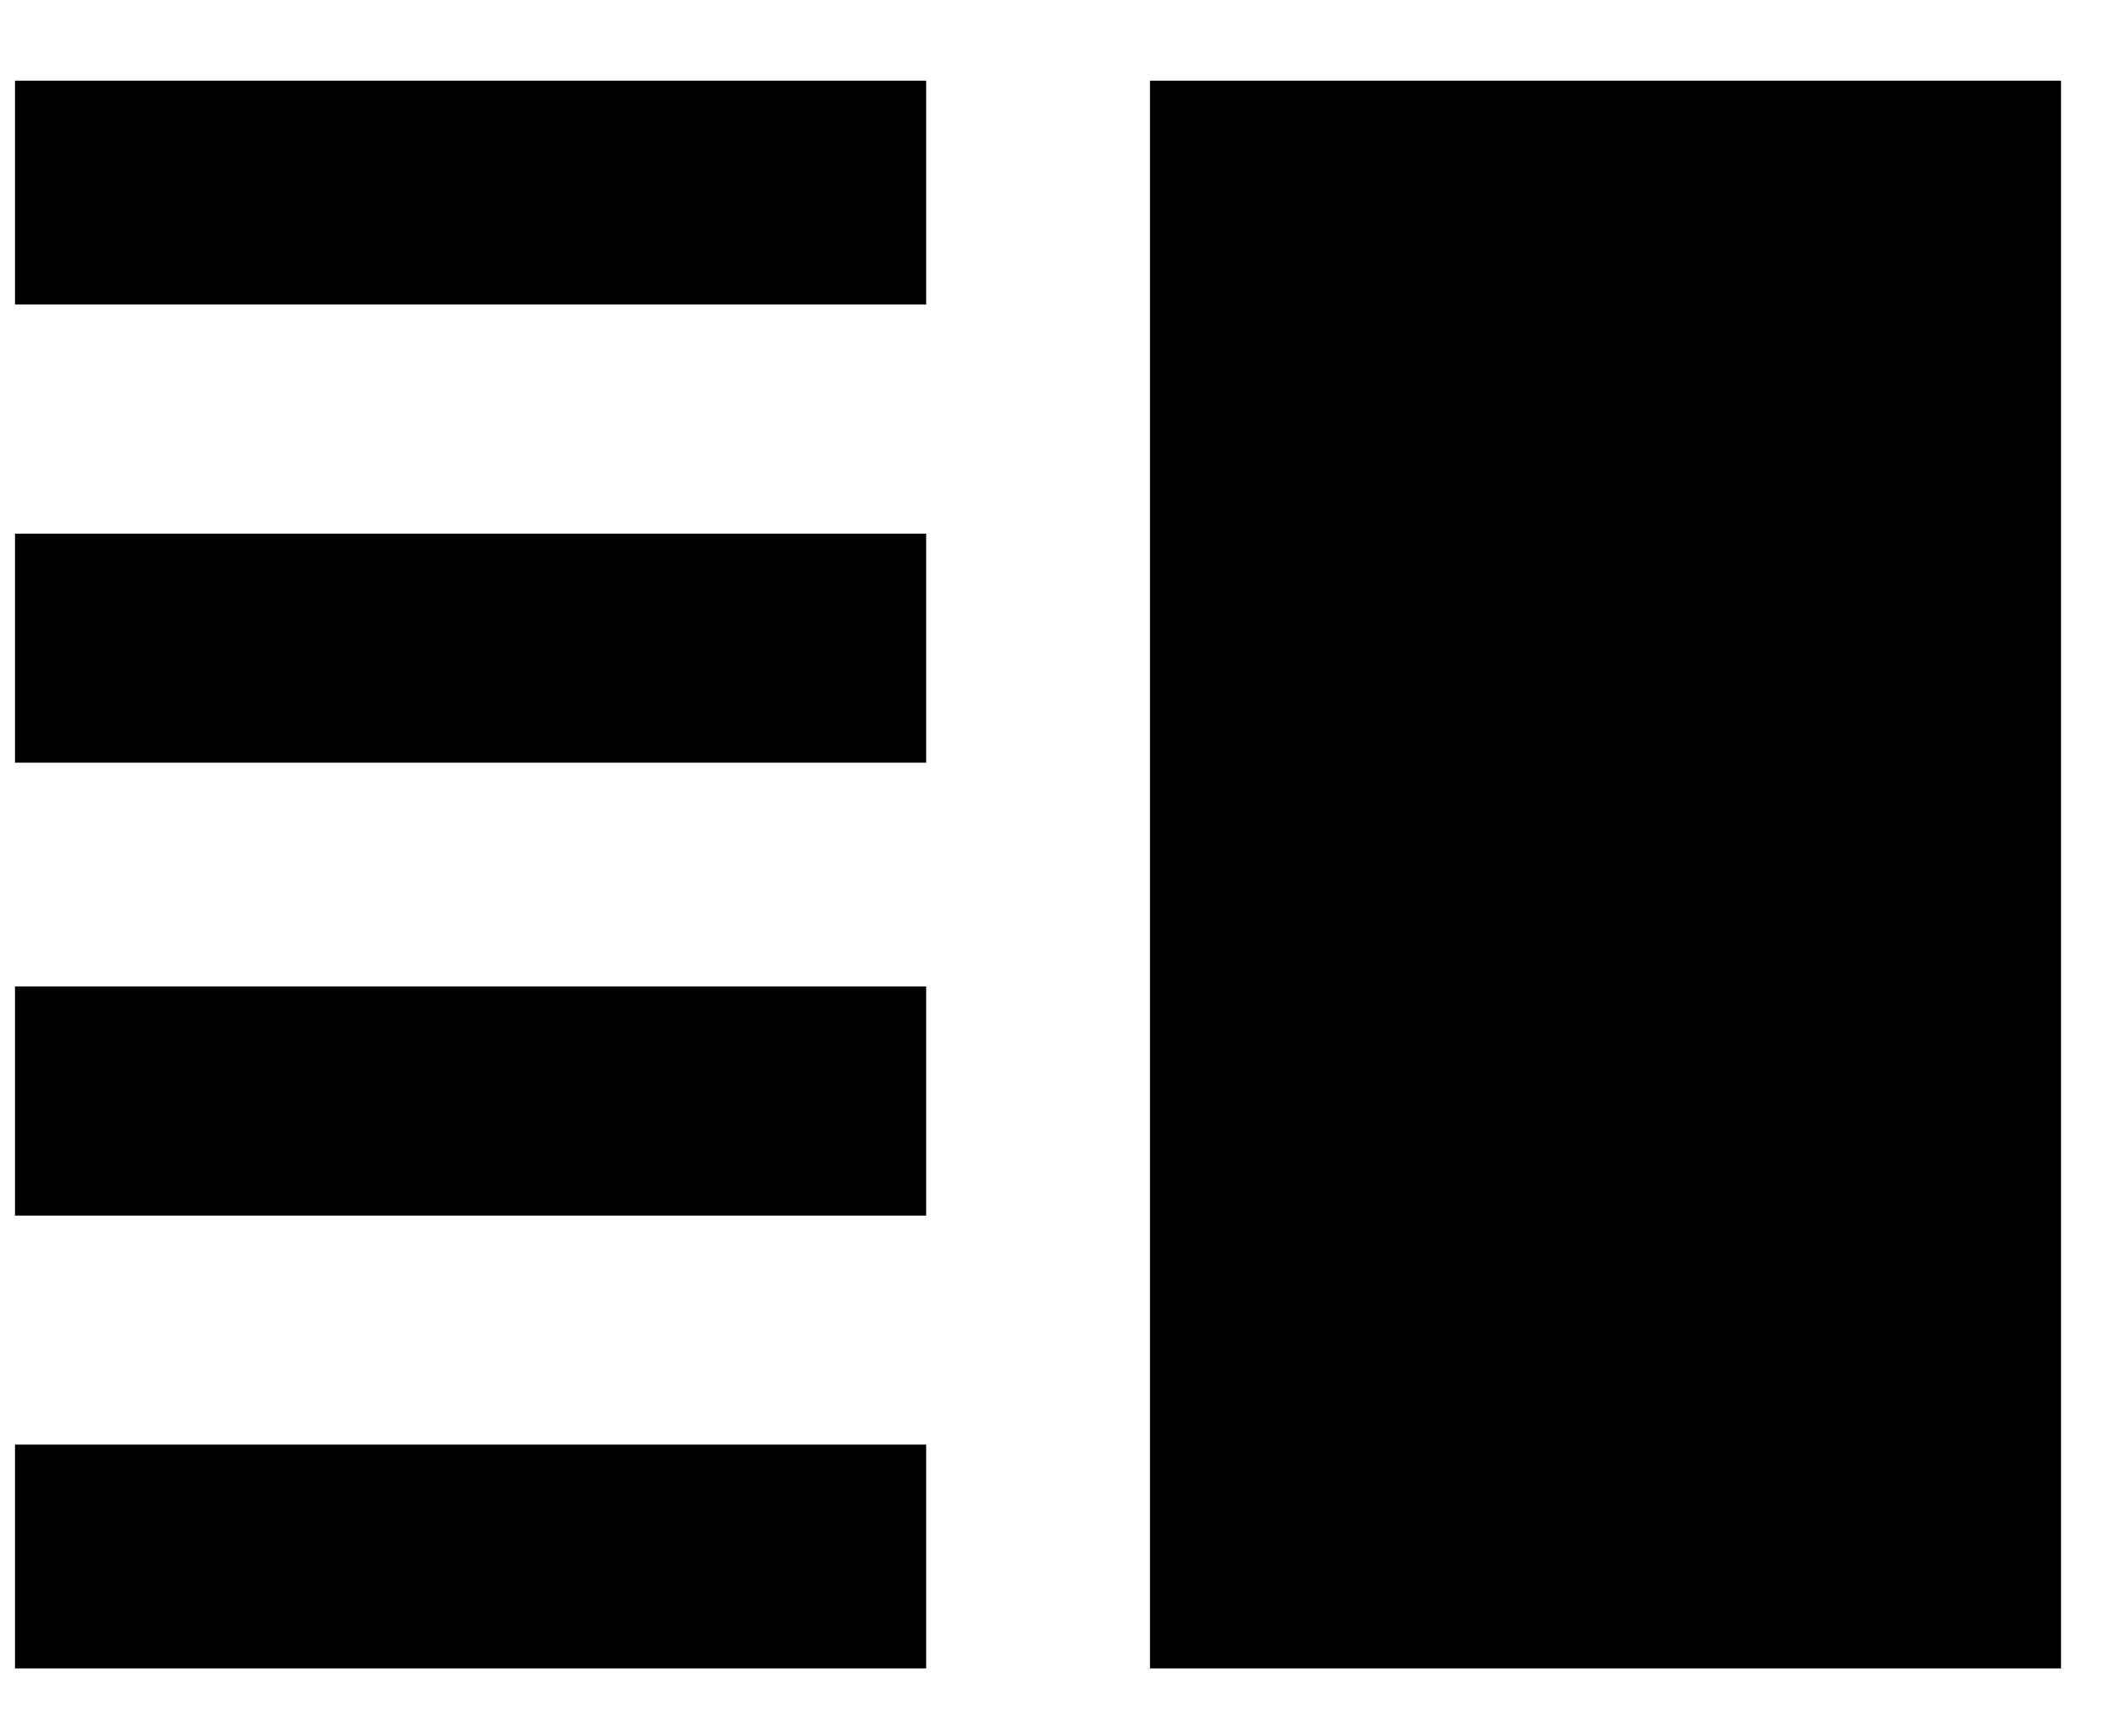 <svg width="17" height="14" viewBox="0 0 17 14" fill="none" xmlns="http://www.w3.org/2000/svg">
<path d="M9.274 0.651H16.621V13.456H9.274V0.651ZM0.121 0.651H7.469V2.456H0.121V0.651ZM0.121 6.151V4.304H7.469V6.151H0.121ZM0.121 13.456V11.651H7.469V13.456H0.121ZM0.121 9.804V7.956H7.469V9.804H0.121Z" fill="black"/>
</svg>
